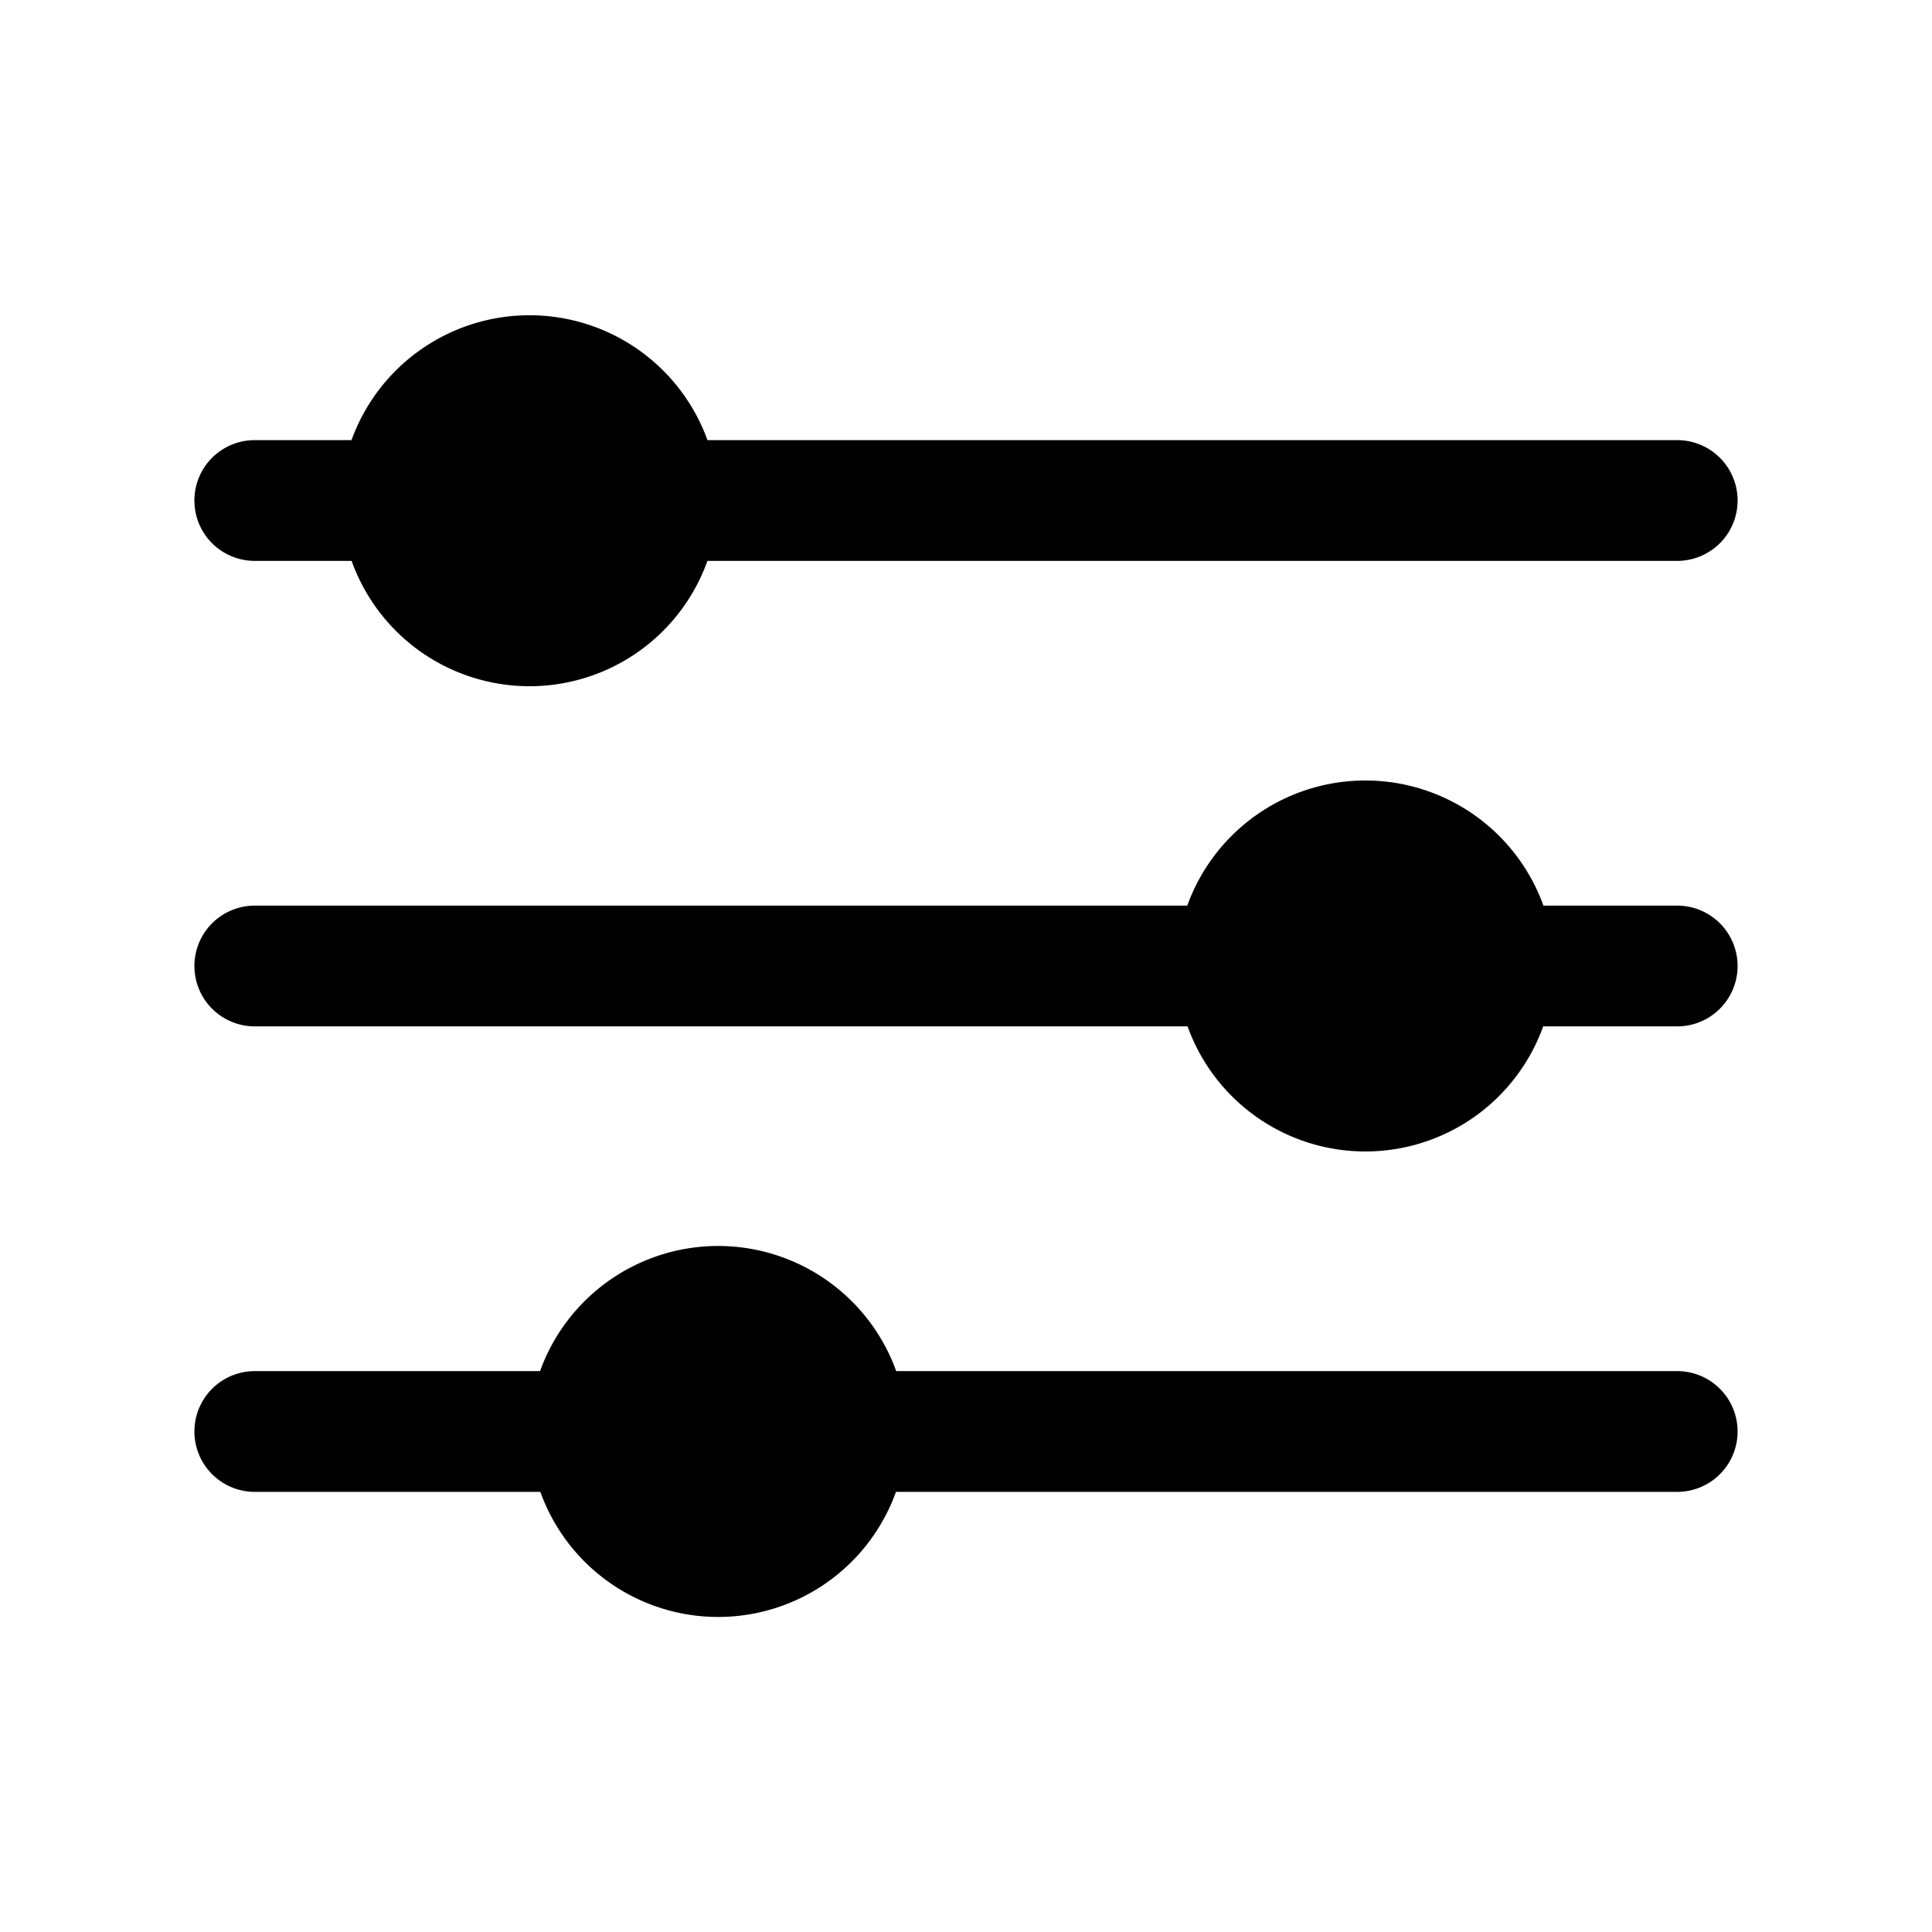 <svg xmlns="http://www.w3.org/2000/svg" viewBox="0 0 32 32" x="0px" y="0px">
    <g>
        <path d="M3.22,8.29a.999.999,0,0,1,1-1H5.822a3.135,3.135,0,0,1,5.896,0H27.78a1,1,0,1,1,0,2H11.717a3.129,3.129,0,0,1-5.893,0H4.22A.999.999,0,0,1,3.22,8.29ZM27.78,22.71H14.844a3.135,3.135,0,0,0-5.899,0H4.22a1,1,0,0,0,0,2H8.95a3.129,3.129,0,0,0,5.89,0H27.78A1,1,0,0,0,27.78,22.71Zm0-7.71H25.564a3.135,3.135,0,0,0-5.899,0H4.22a1,1,0,1,0,0,2H19.67A3.129,3.129,0,0,0,25.56,17h2.22A1,1,0,0,0,27.78,15Z"/>
    </g>
</svg>